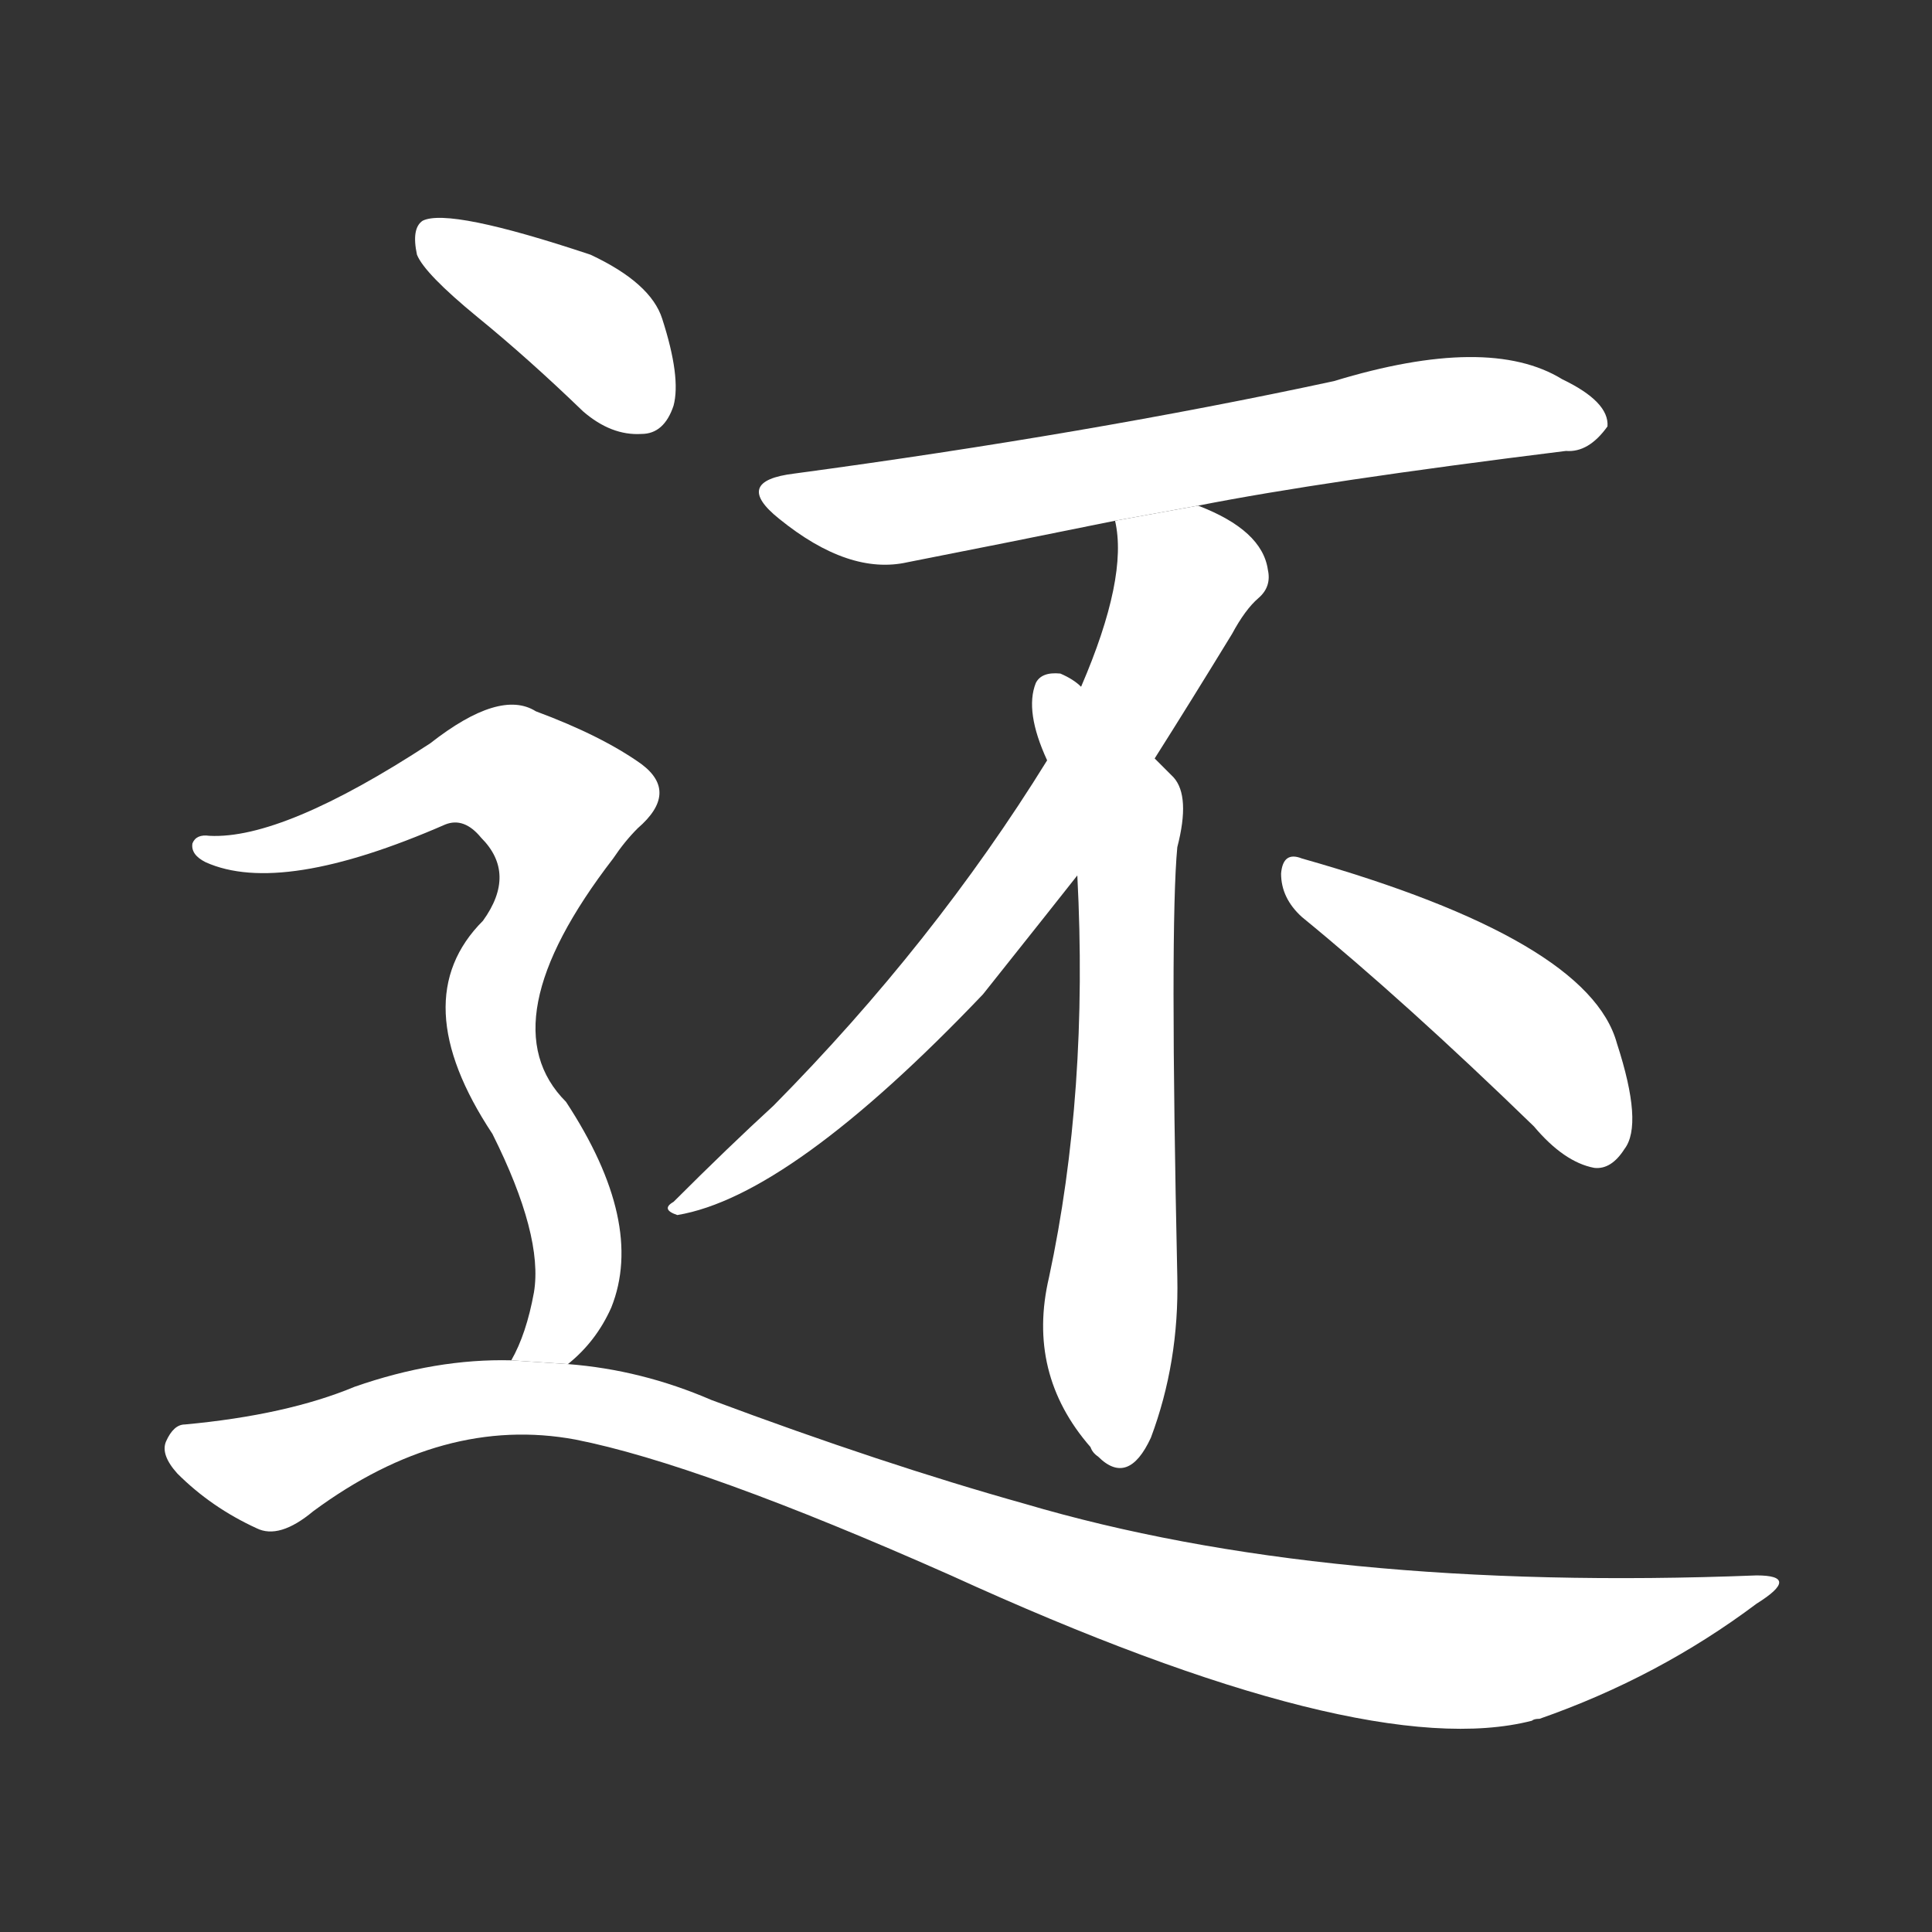 <!-- u8fd8_hai2_simp_still_yet_also_besides -->
<!-- 8FD8 -->
<!--  -->
<!--  -->
<svg viewBox="0 0 1024 1024">
  <rect x="0" y="0" width="1024" height="1024" fill="#333333" stroke="none"/>
  <g transform="scale(1, -1) translate(0, -900)">
    <path fill="#FFFFFF" d="M 635 632 Q 701 645 830 661 Q 842 660 852 674 Q 853 687 828 699 Q 789 723 707 698 Q 577 670 421 649 Q 388 645 413 625 Q 450 595 481 602 Q 532 612 591 624 L 635 632 Z"></path>
    <path fill="#FFFFFF" d="M 612 498 Q 631 528 653 564 Q 660 577 667 583 Q 674 589 672 598 Q 669 619 635 632 L 591 624 Q 598 594 573 536 L 555 497 Q 495 400 410 314 Q 386 292 357 263 Q 350 259 359 256 Q 419 266 521 373 Q 560 422 571 436 L 612 498 Z"></path>
    <path fill="#FFFFFF" d="M 571 436 Q 577 321 556 223 Q 544 172 578 133 Q 579 130 582 128 Q 598 112 610 138 Q 625 178 624 223 Q 620 409 624 451 Q 631 478 622 488 Q 616 494 612 498 L 573 536 Q 569 540 562 543 Q 552 544 549 538 Q 543 523 555 497 L 571 436 Z"></path>
    <path fill="#FFFFFF" d="M 690 414 Q 745 369 813 303 Q 829 284 845 281 Q 854 280 861 291 Q 871 304 857 347 Q 842 402 690 445 Q 680 449 679 437 Q 679 424 690 414 Z"></path>
    <path fill="#FFFFFF" d="M 253 732 Q 280 710 309 682 Q 324 669 340 670 Q 352 670 357 685 Q 361 700 351 731 Q 345 750 313 765 Q 238 790 224 783 Q 218 779 221 765 Q 225 755 253 732 Z"></path>
    <path fill="#FFFFFF" d="M 301 177 Q 316 189 324 207 Q 342 252 300 316 Q 258 358 325 445 Q 331 454 338 461 Q 360 480 340 495 Q 319 510 284 523 Q 265 535 228 506 Q 150 455 111 457 Q 104 458 102 453 Q 101 447 109 443 Q 149 425 236 463 Q 246 467 255 456 Q 274 437 256 412 Q 214 370 261 299 Q 288 245 283 215 Q 279 193 271 179 L 301 177 Z"></path>
    <path fill="#FFFFFF" d="M 271 179 Q 231 180 188 165 Q 152 150 98 145 Q 92 145 88 136 Q 85 129 94 119 Q 112 101 136 90 Q 148 84 166 99 Q 235 150 305 137 Q 371 124 504 65 Q 723 -35 812 -12 Q 813 -11 816 -11 Q 879 11 931 50 Q 955 65 931 65 Q 702 56 543 103 Q 468 124 377 158 Q 340 174 301 177 L 271 179 Z"></path>
  </g>
</svg>
